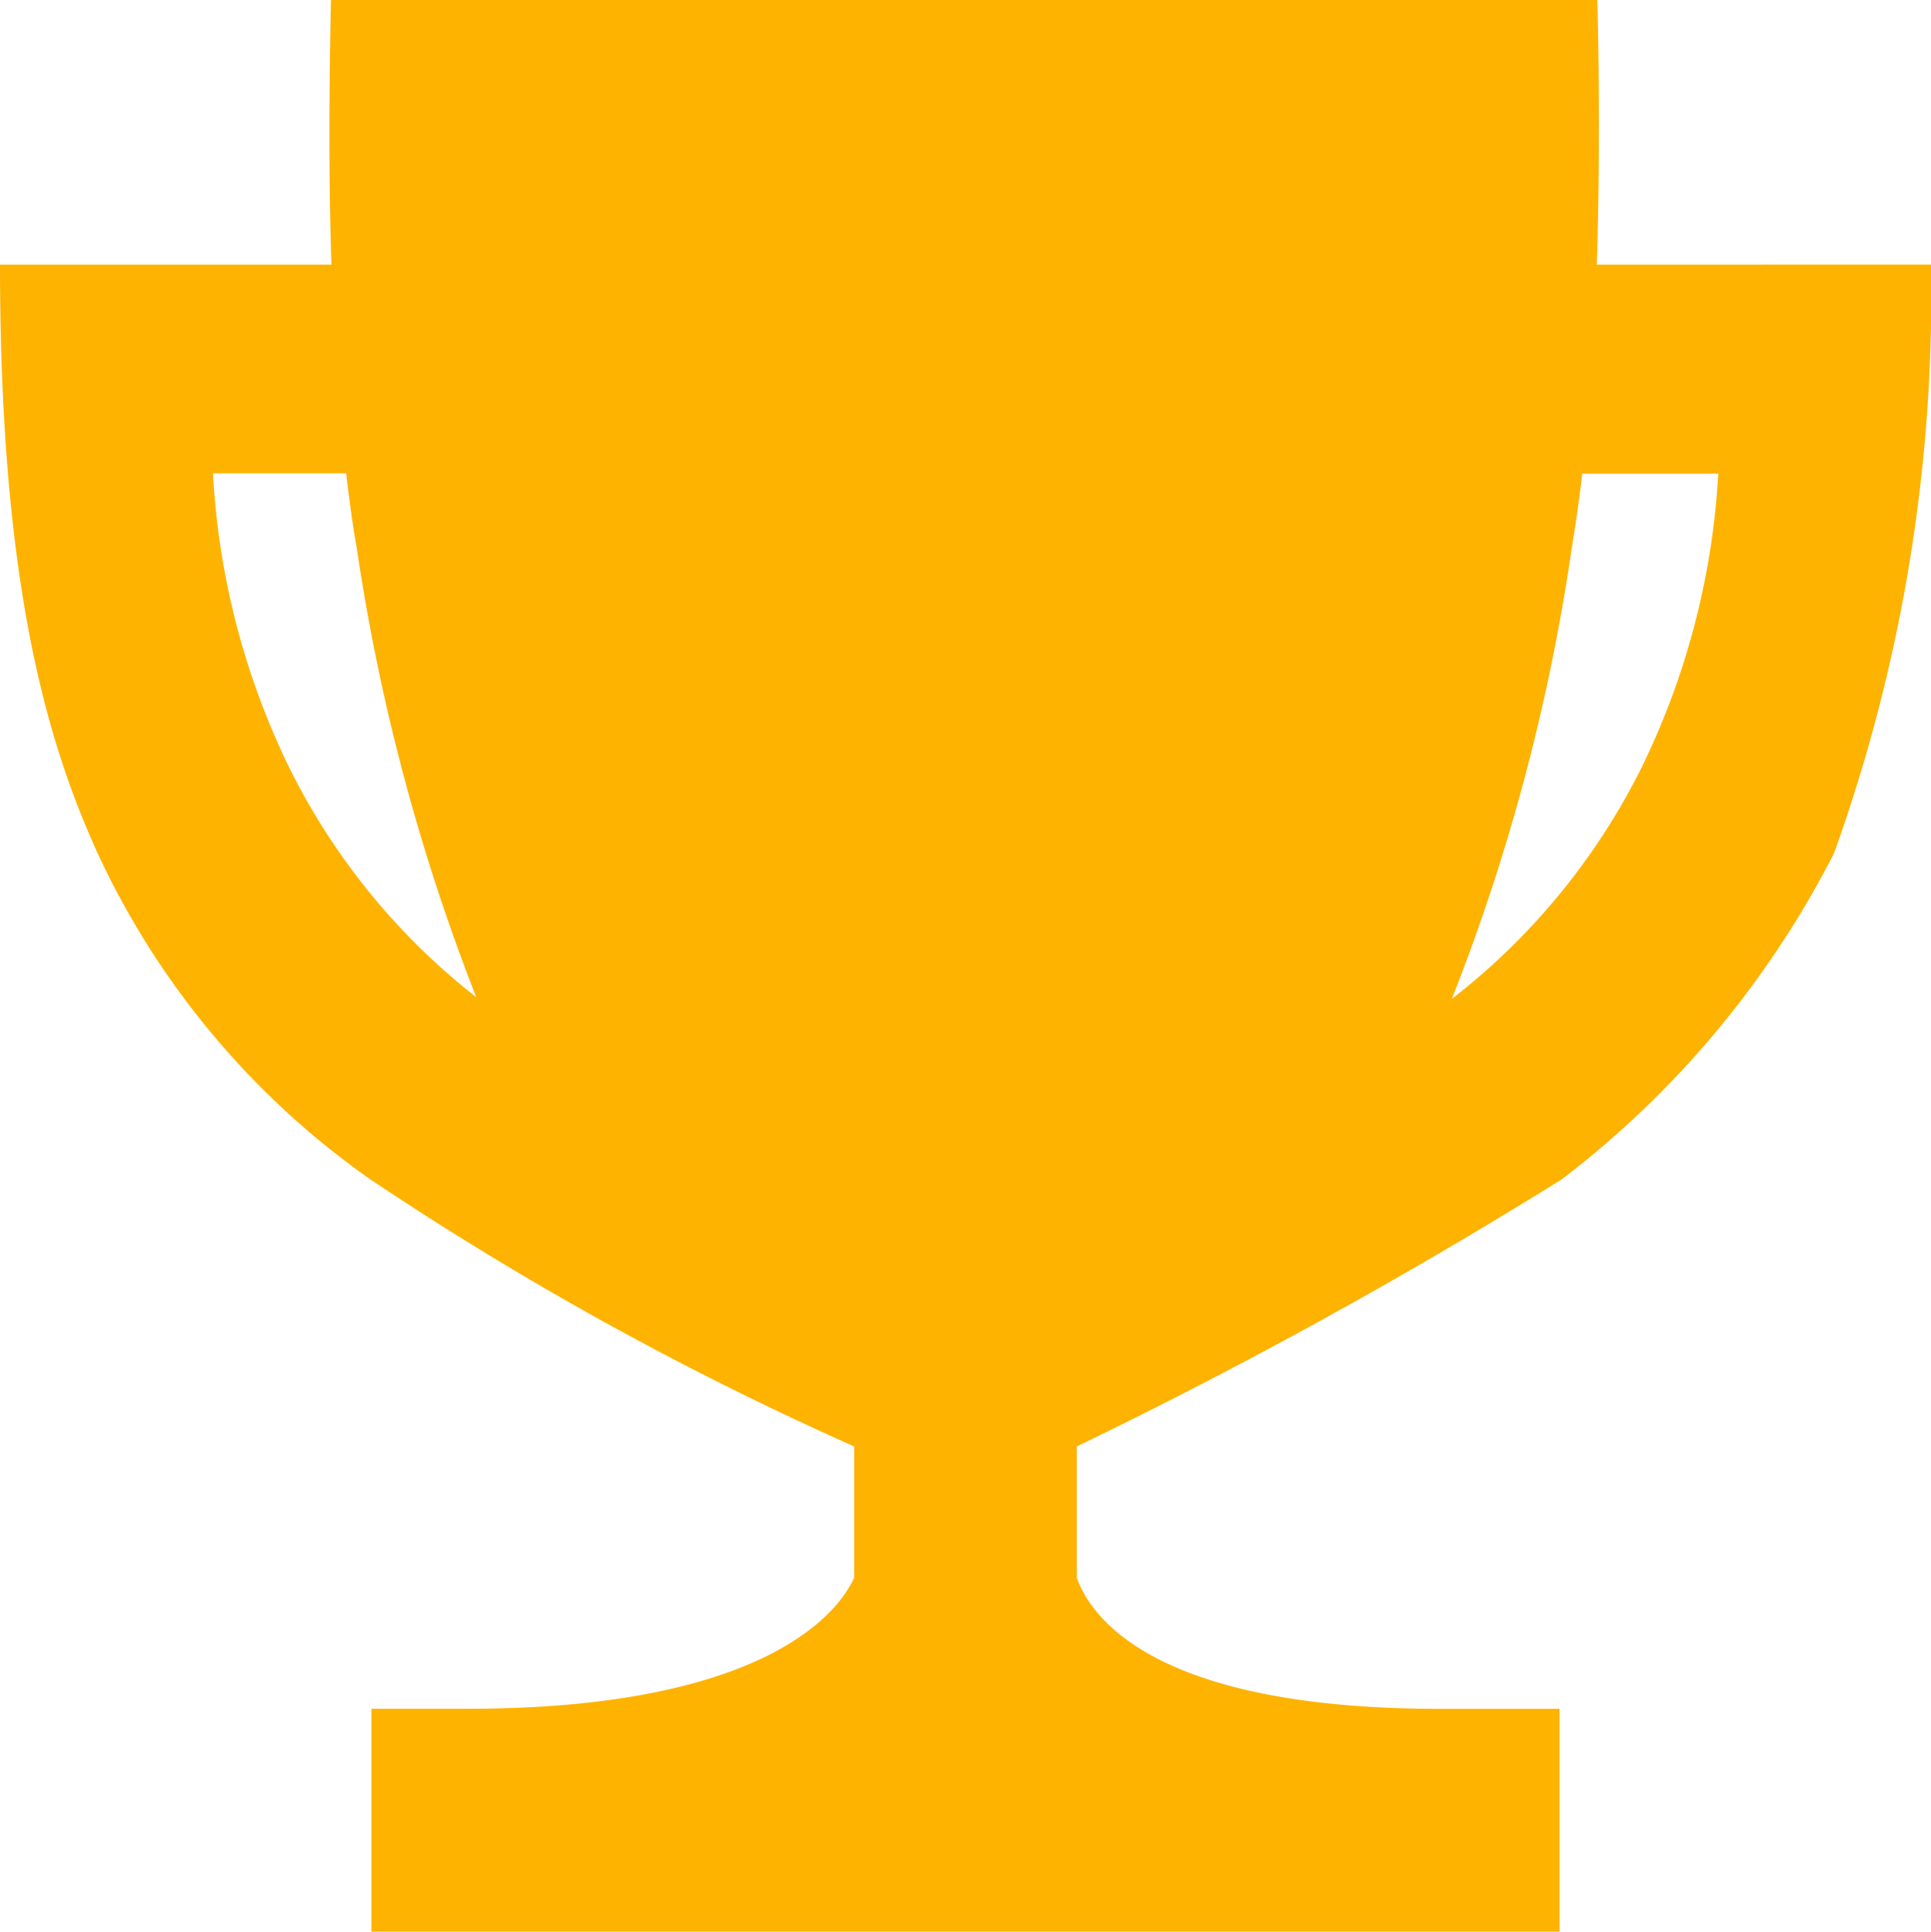 <svg xmlns="http://www.w3.org/2000/svg" width="24.5" height="24.506" viewBox="0 0 24.5 24.506">
  <path id="trophy_icon" data-name="trophy icon" d="M22.51,5.607c.053-1.591.011-3.3.006-3.357H6.449c0,.059-.048,1.767.006,3.357H2.25c0,4.005.583,6.024,1.236,7.462a10.4,10.4,0,0,0,3.458,4.14A41.007,41.007,0,0,0,13.087,20.6v1.667c-.271.589-1.385,1.661-4.906,1.661H6.962v2.827H22.038V23.929H20.524c-3.574,0-4.418-1.124-4.611-1.661V20.6a65.988,65.988,0,0,0,6.149-3.386,12.161,12.161,0,0,0,3.458-4.14,20.919,20.919,0,0,0,1.23-7.468ZM5.877,11.9a9.706,9.706,0,0,1-.925-3.646h1.69c.041.353.083.666.136.96A26.02,26.02,0,0,0,8.292,14.9a8.456,8.456,0,0,1-2.415-3Zm17.244,0a8.509,8.509,0,0,1-2.45,3.022A25.634,25.634,0,0,0,22.19,9.218c.048-.294.094-.607.136-.96h1.725A9.69,9.69,0,0,1,23.12,11.9Z" transform="translate(-2.25 -2.25)" fill="#feb301"/>
</svg>
